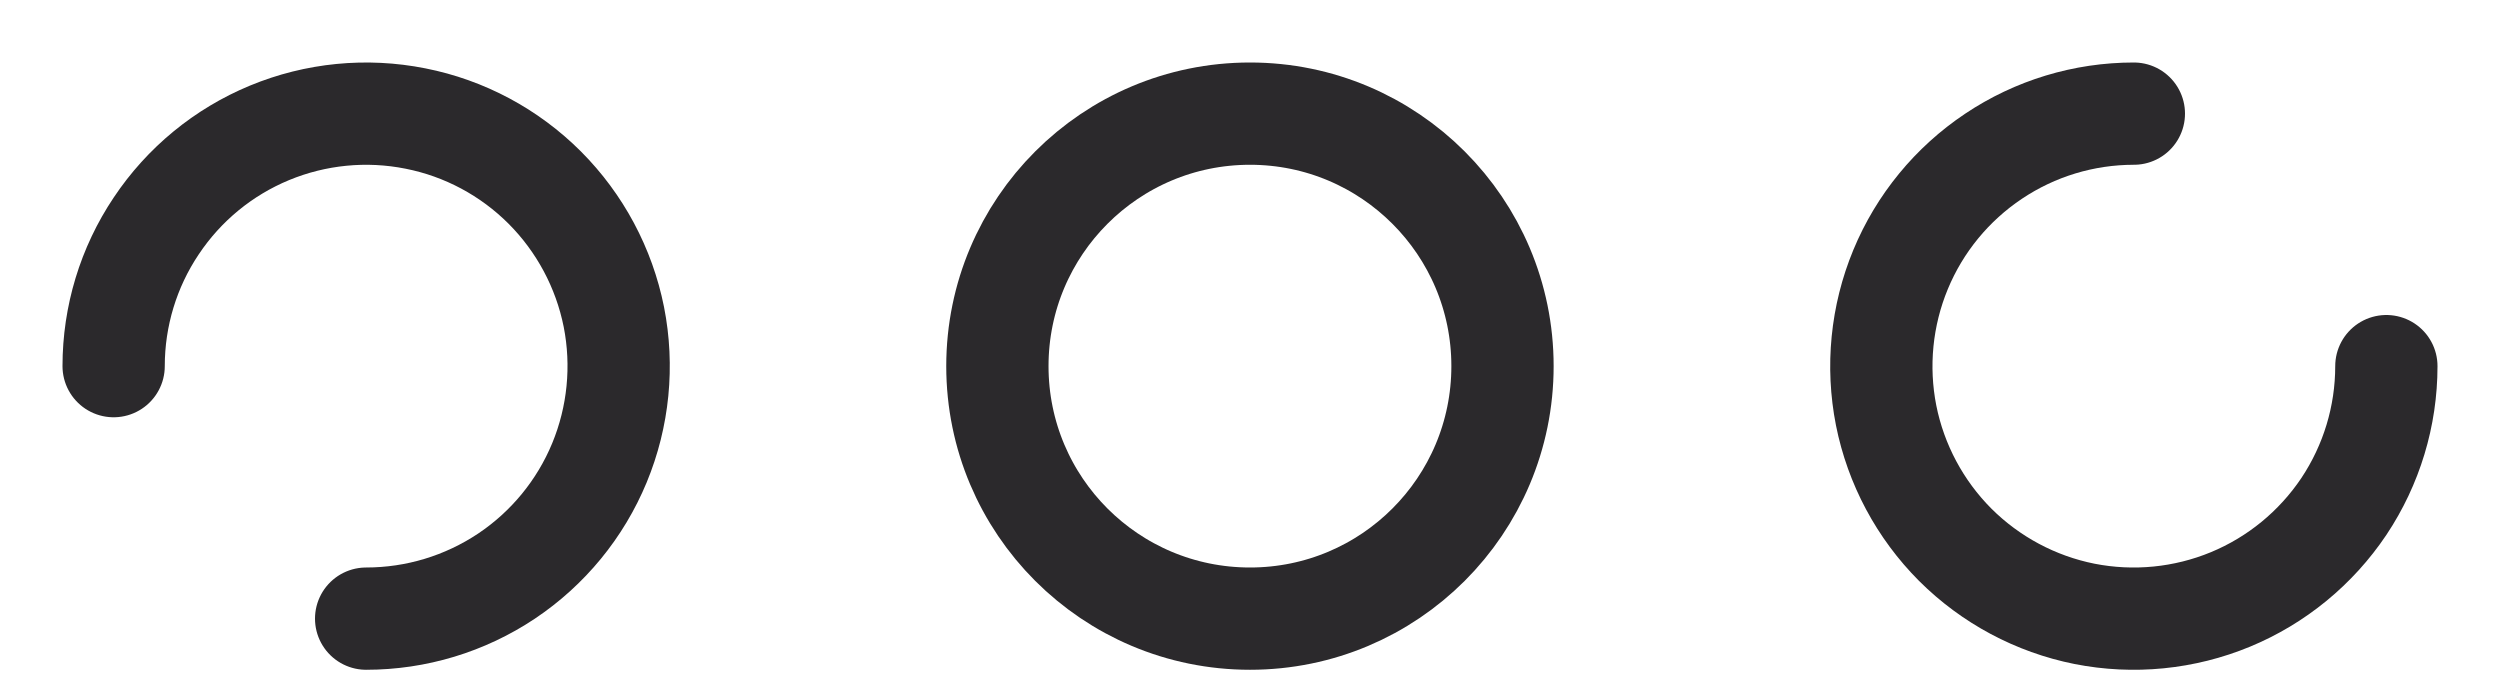 <svg width="22" height="6" viewBox="0 0 22 6" fill="none" xmlns="http://www.w3.org/2000/svg">
<path d="M3.222 5.444C3.662 5.444 4.091 5.314 4.457 5.07C4.822 4.826 5.107 4.479 5.275 4.073C5.443 3.667 5.487 3.22 5.402 2.789C5.316 2.358 5.104 1.962 4.794 1.651C4.483 1.34 4.087 1.128 3.656 1.043C3.225 0.957 2.778 1.001 2.372 1.169C1.966 1.337 1.619 1.622 1.375 1.988C1.13 2.353 1 2.783 1 3.222" stroke="#2B292C" stroke-width="0.9" stroke-linecap="round"/>
<path d="M11 5.444C12.227 5.444 13.222 4.45 13.222 3.222C13.222 1.995 12.227 1 11 1C9.772 1 8.777 1.995 8.777 3.222C8.777 4.45 9.772 5.444 11 5.444Z" stroke="#2B292C" stroke-width="0.9"/>
<path d="M21 3.222C21 3.662 20.87 4.091 20.626 4.457C20.381 4.822 20.034 5.107 19.628 5.275C19.222 5.443 18.775 5.487 18.344 5.402C17.913 5.316 17.517 5.104 17.206 4.794C16.896 4.483 16.684 4.087 16.598 3.656C16.513 3.225 16.557 2.778 16.725 2.372C16.893 1.966 17.178 1.619 17.543 1.375C17.909 1.13 18.338 1 18.778 1" stroke="#2B292C" stroke-width="0.9" stroke-linecap="round"/>
</svg>

